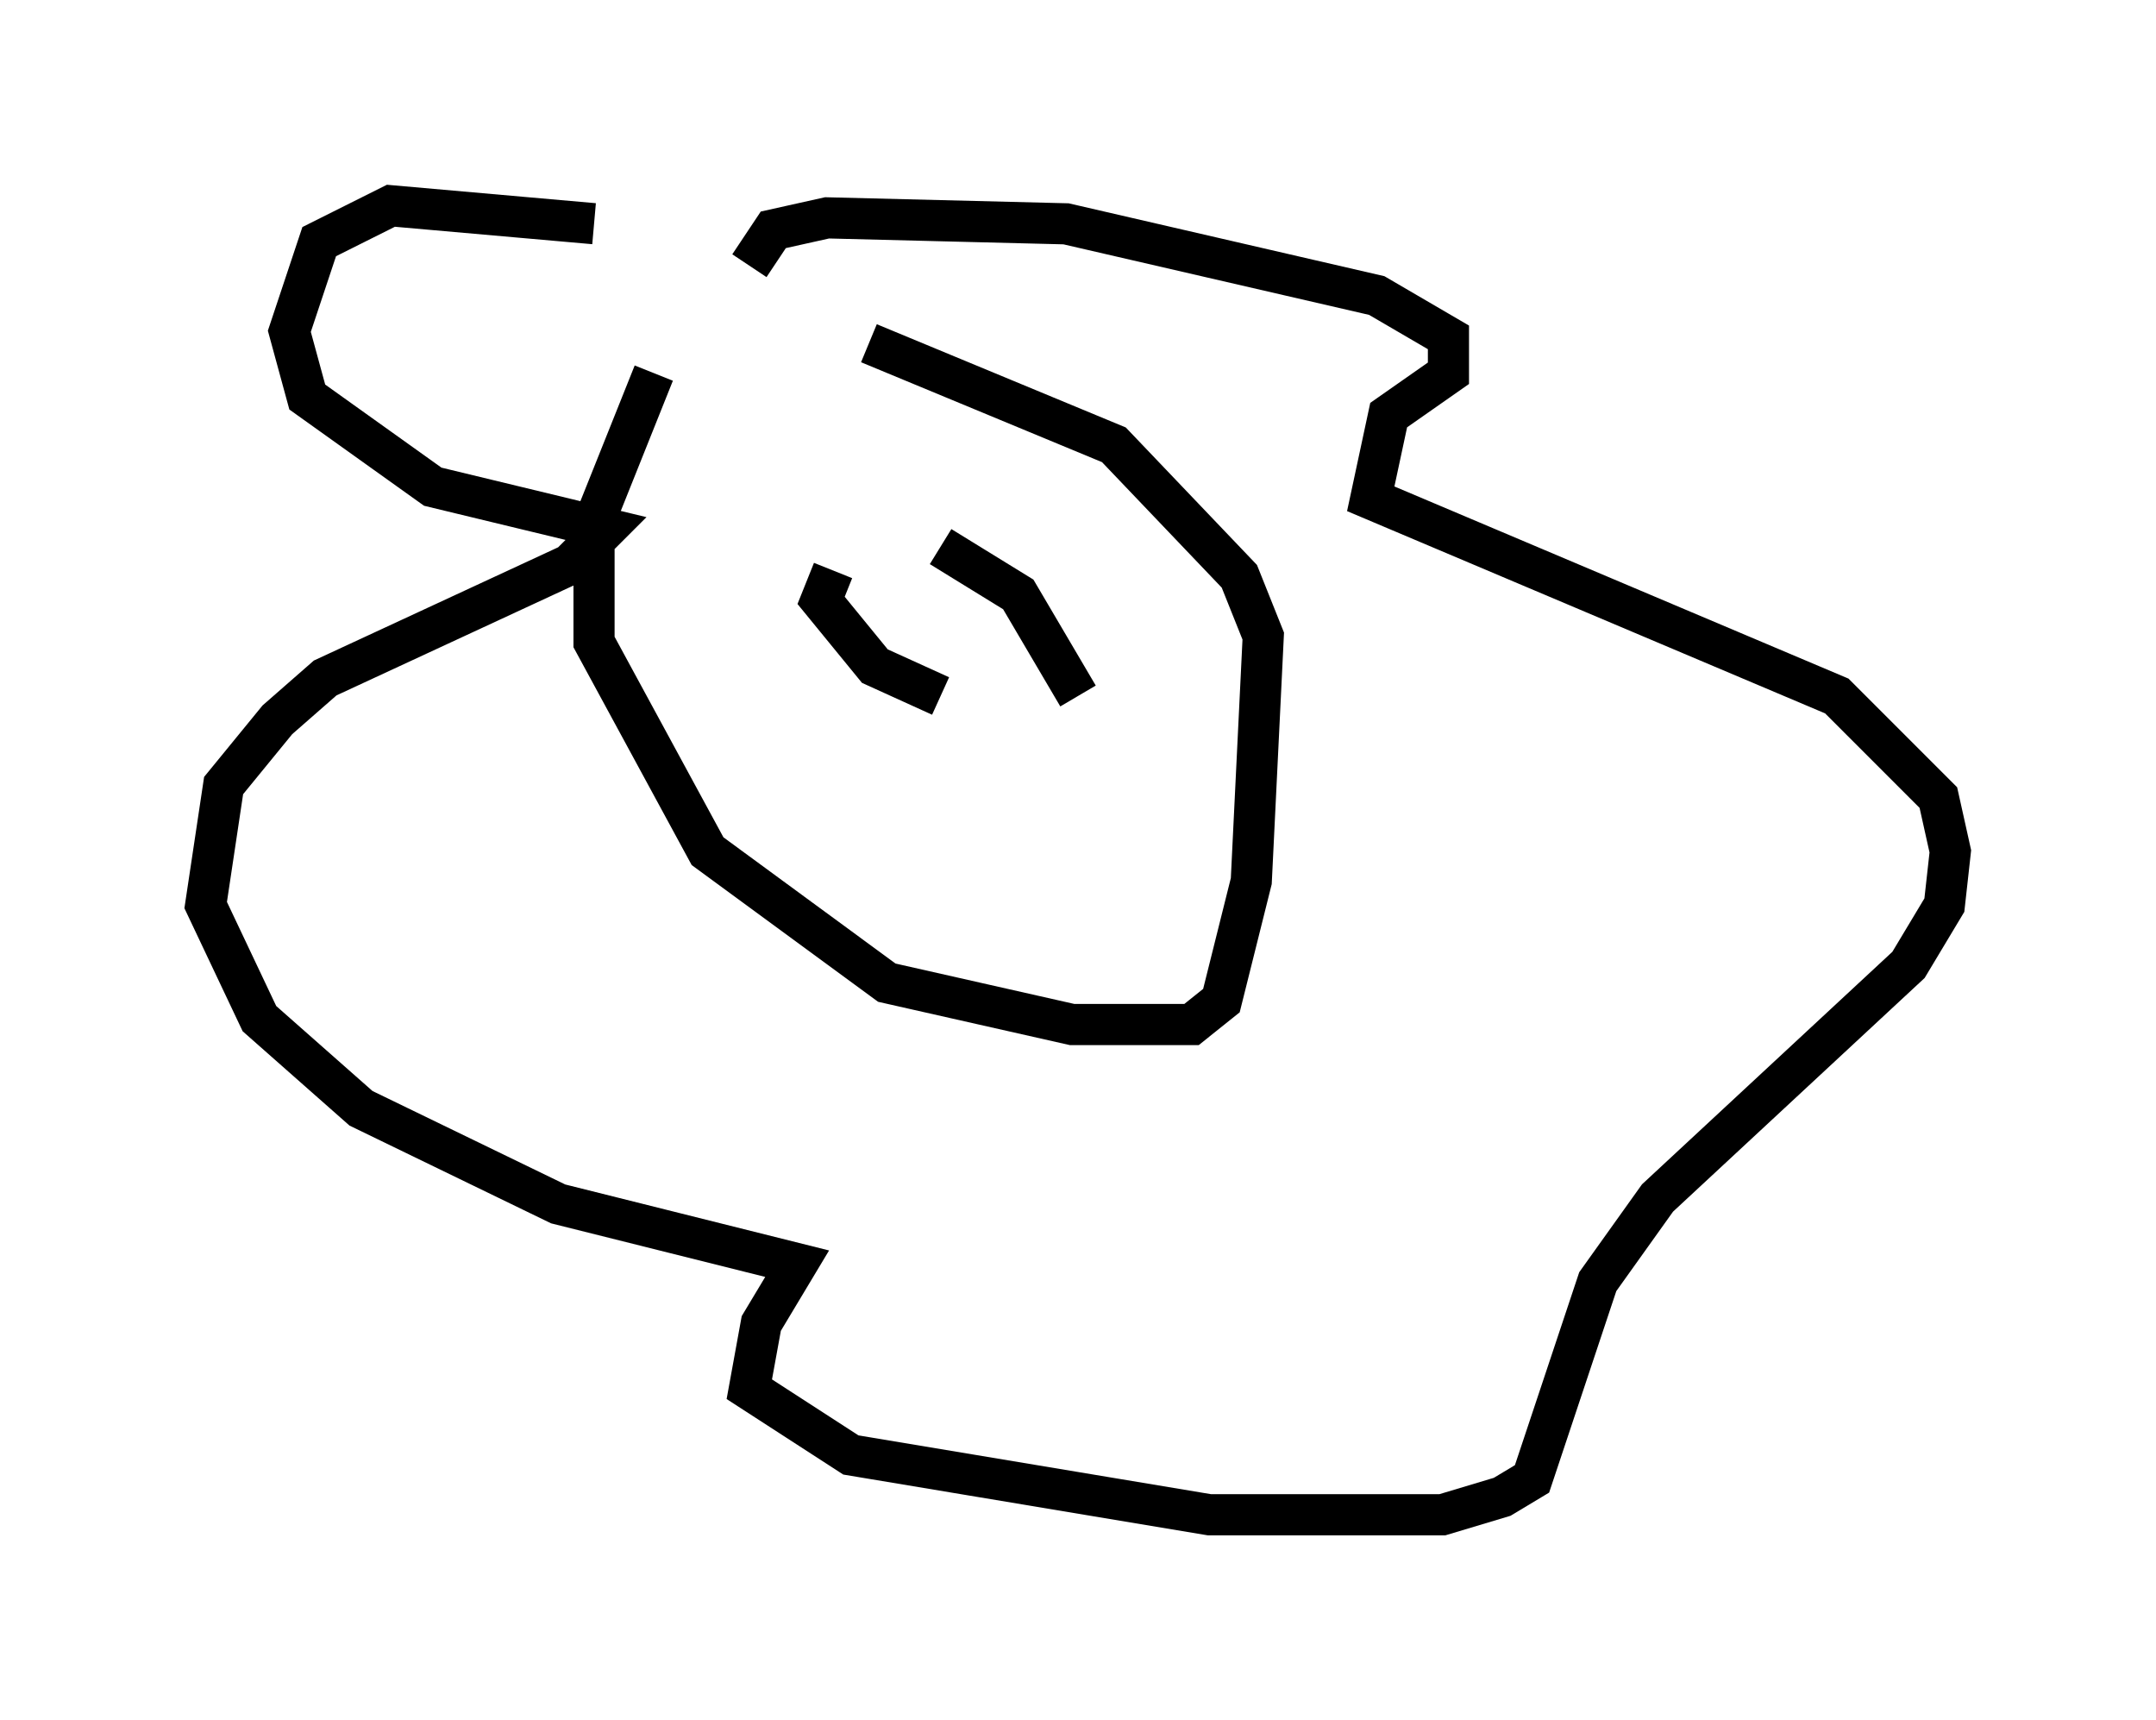 <?xml version="1.0" encoding="utf-8" ?>
<svg baseProfile="full" height="41.81" version="1.1" width="52.413" xmlns="http://www.w3.org/2000/svg" xmlns:ev="http://www.w3.org/2001/xml-events" xmlns:xlink="http://www.w3.org/1999/xlink"><defs /><rect fill="white" height="41.81" width="52.413" x="0" y="0" /><path d="M18.799, 8.777 m-2.905, 0.291 l-1.453, 3.631 0.0, 2.905 l2.76, 5.084 4.358, 3.196 l4.503, 1.017 2.905, 0.0 l0.726, -0.581 0.726, -2.905 l0.291, -5.955 -0.581, -1.453 l-3.05, -3.196 -5.955, -2.469 m-6.682, -2.905 l-4.939, -0.436 -1.743, 0.872 l-0.726, 2.179 0.436, 1.598 l3.05, 2.179 4.212, 1.017 l-0.872, 0.872 -5.955, 2.76 l-1.162, 1.017 -1.307, 1.598 l-0.436, 2.905 1.307, 2.76 l2.469, 2.179 4.793, 2.324 l5.81, 1.453 -0.872, 1.453 l-0.291, 1.598 2.469, 1.598 l8.715, 1.453 5.665, 0.0 l1.453, -0.436 0.726, -0.436 l1.598, -4.793 1.453, -2.034 l6.101, -5.665 0.872, -1.453 l0.145, -1.307 -0.291, -1.307 l-2.469, -2.469 -11.33, -4.793 l0.436, -2.034 1.453, -1.017 l0.0, -0.872 -1.743, -1.017 l-7.553, -1.743 -5.81, -0.145 l-1.307, 0.291 -0.581, 0.872 m2.034, 7.408 l-0.291, 0.726 1.307, 1.598 l1.598, 0.726 m0.0, -3.631 l1.888, 1.162 1.453, 2.469 " fill="none" stroke="black" stroke-width="1" /></svg>
